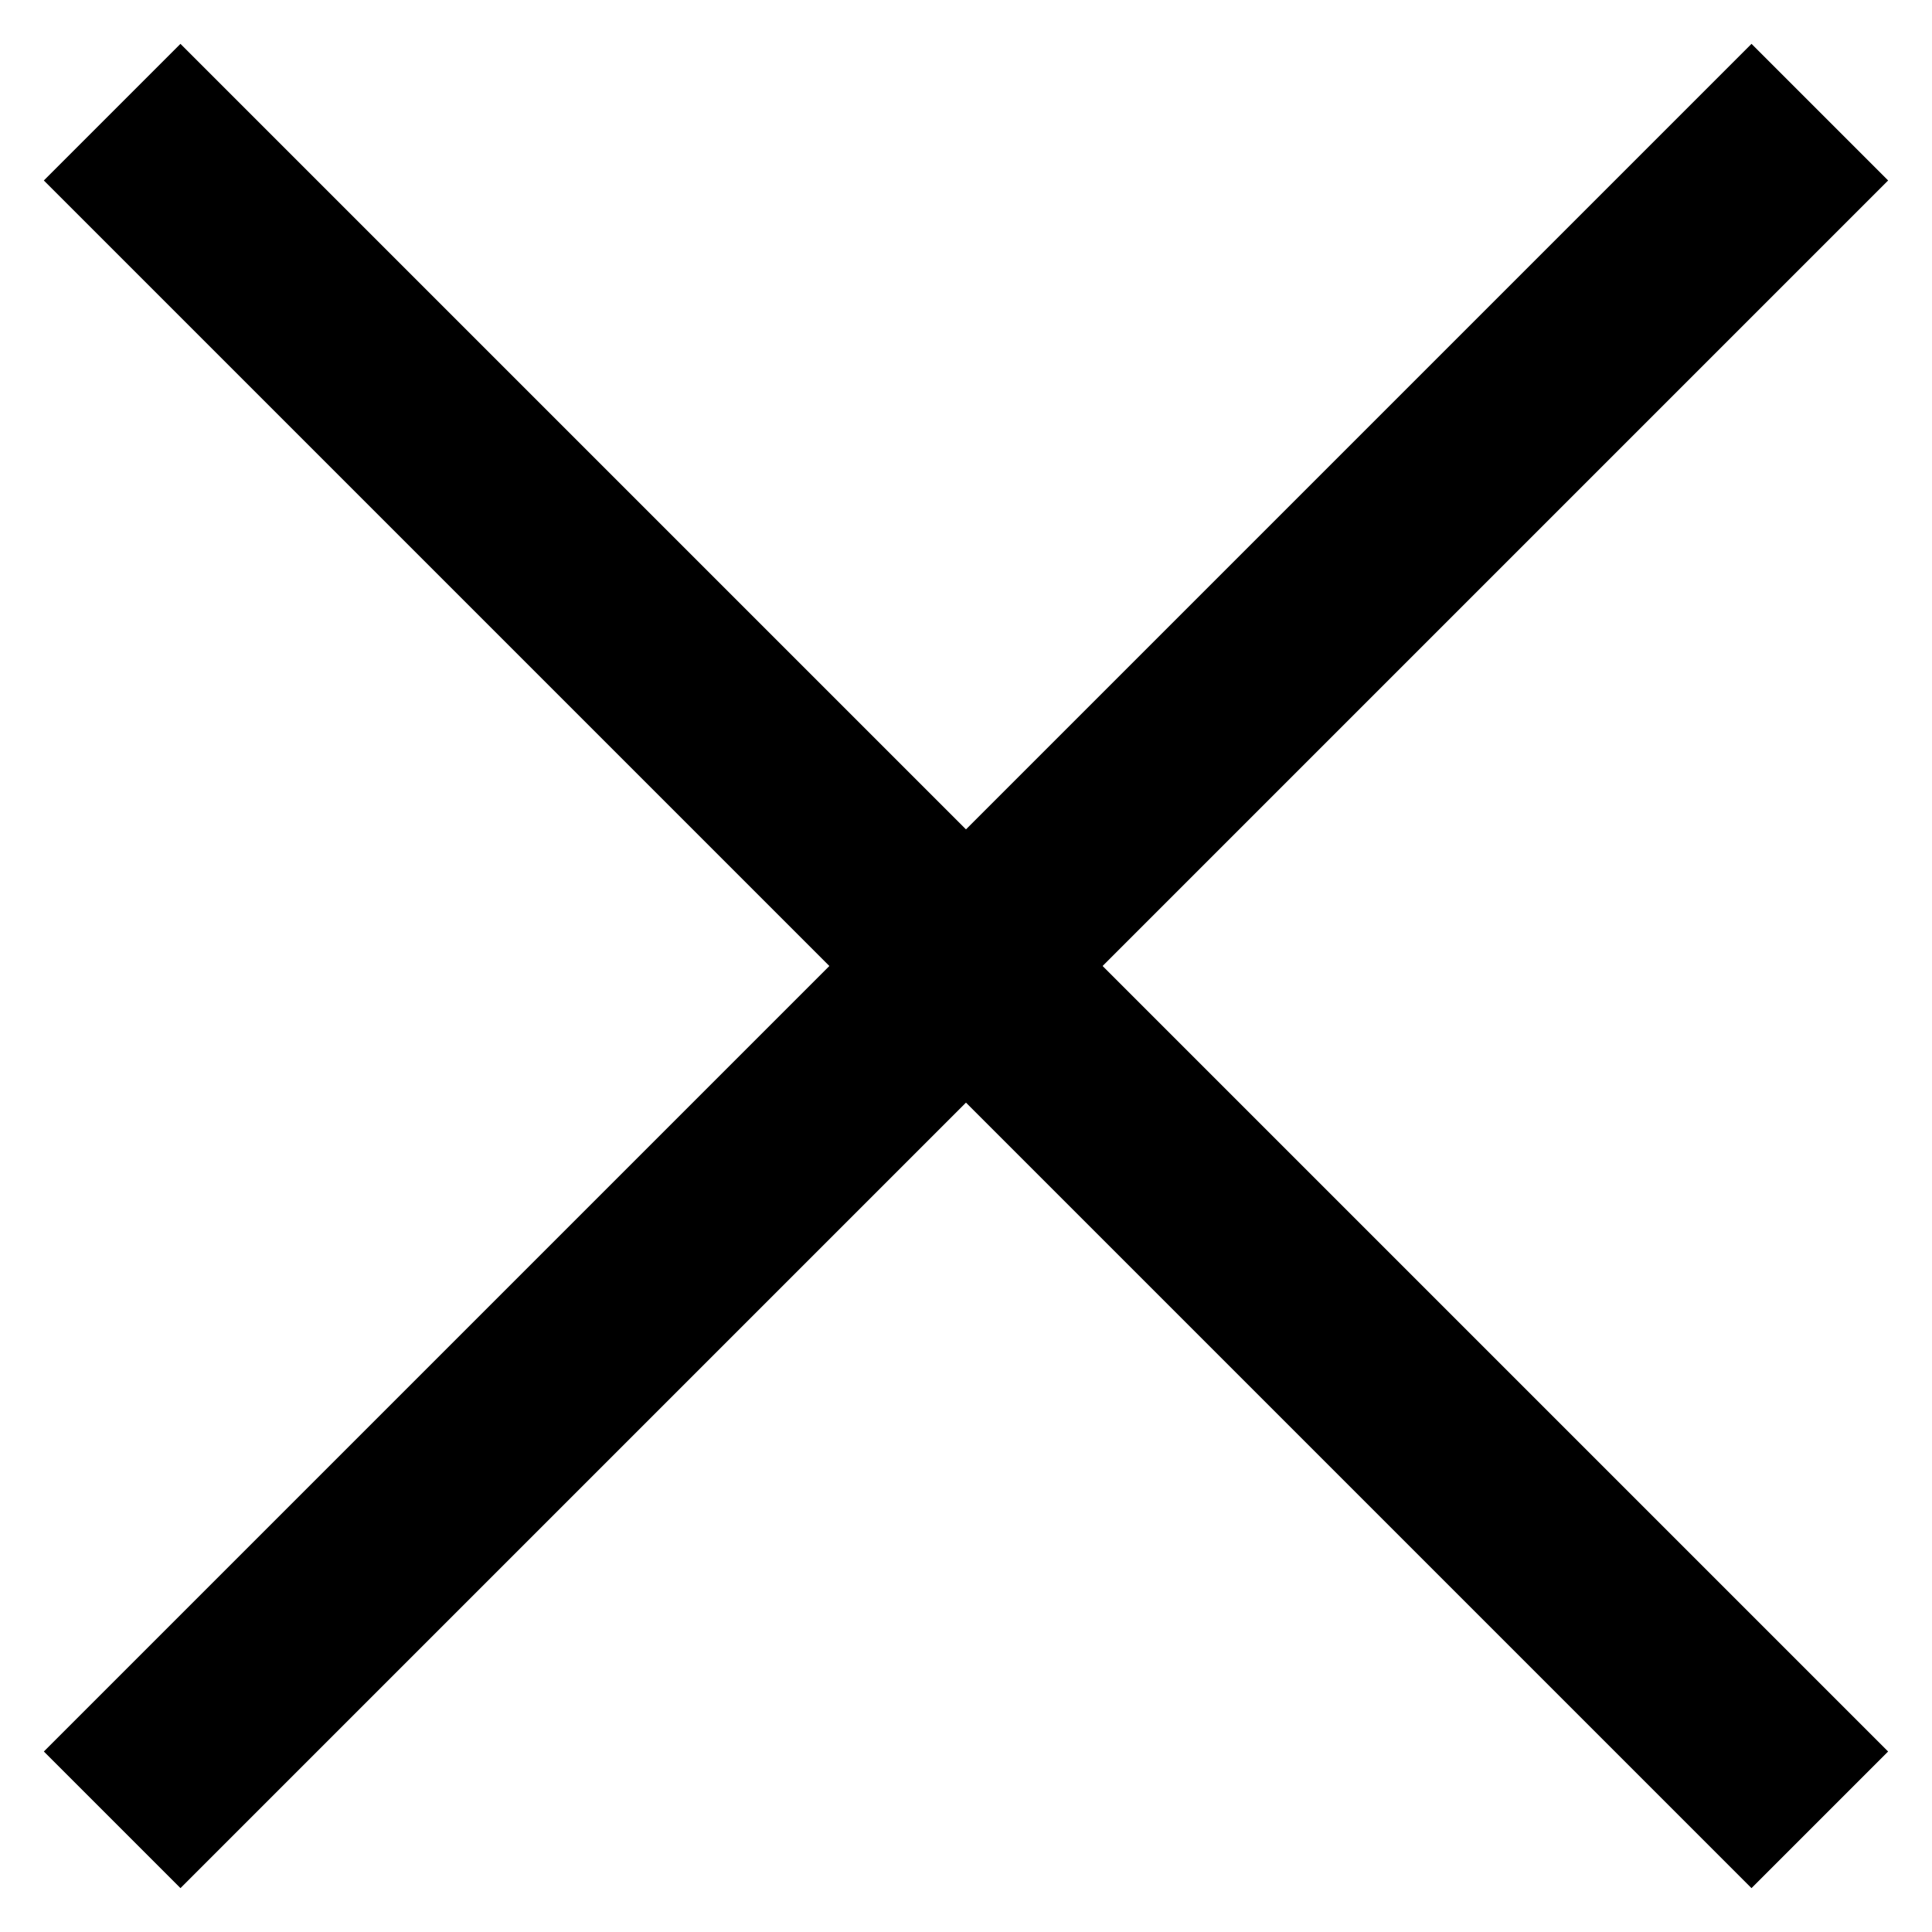 <svg width="40" height="40" viewBox="0 0 40 40" fill="none" xmlns="http://www.w3.org/2000/svg">
<rect x="0.908" y="36.263" width="50" height="4" transform="rotate(-45 0.908 36.263)" fill="black"/>
<rect x="3.736" y="0.908" width="50" height="4" transform="rotate(45 3.736 0.908)" fill="black"/>
</svg>

